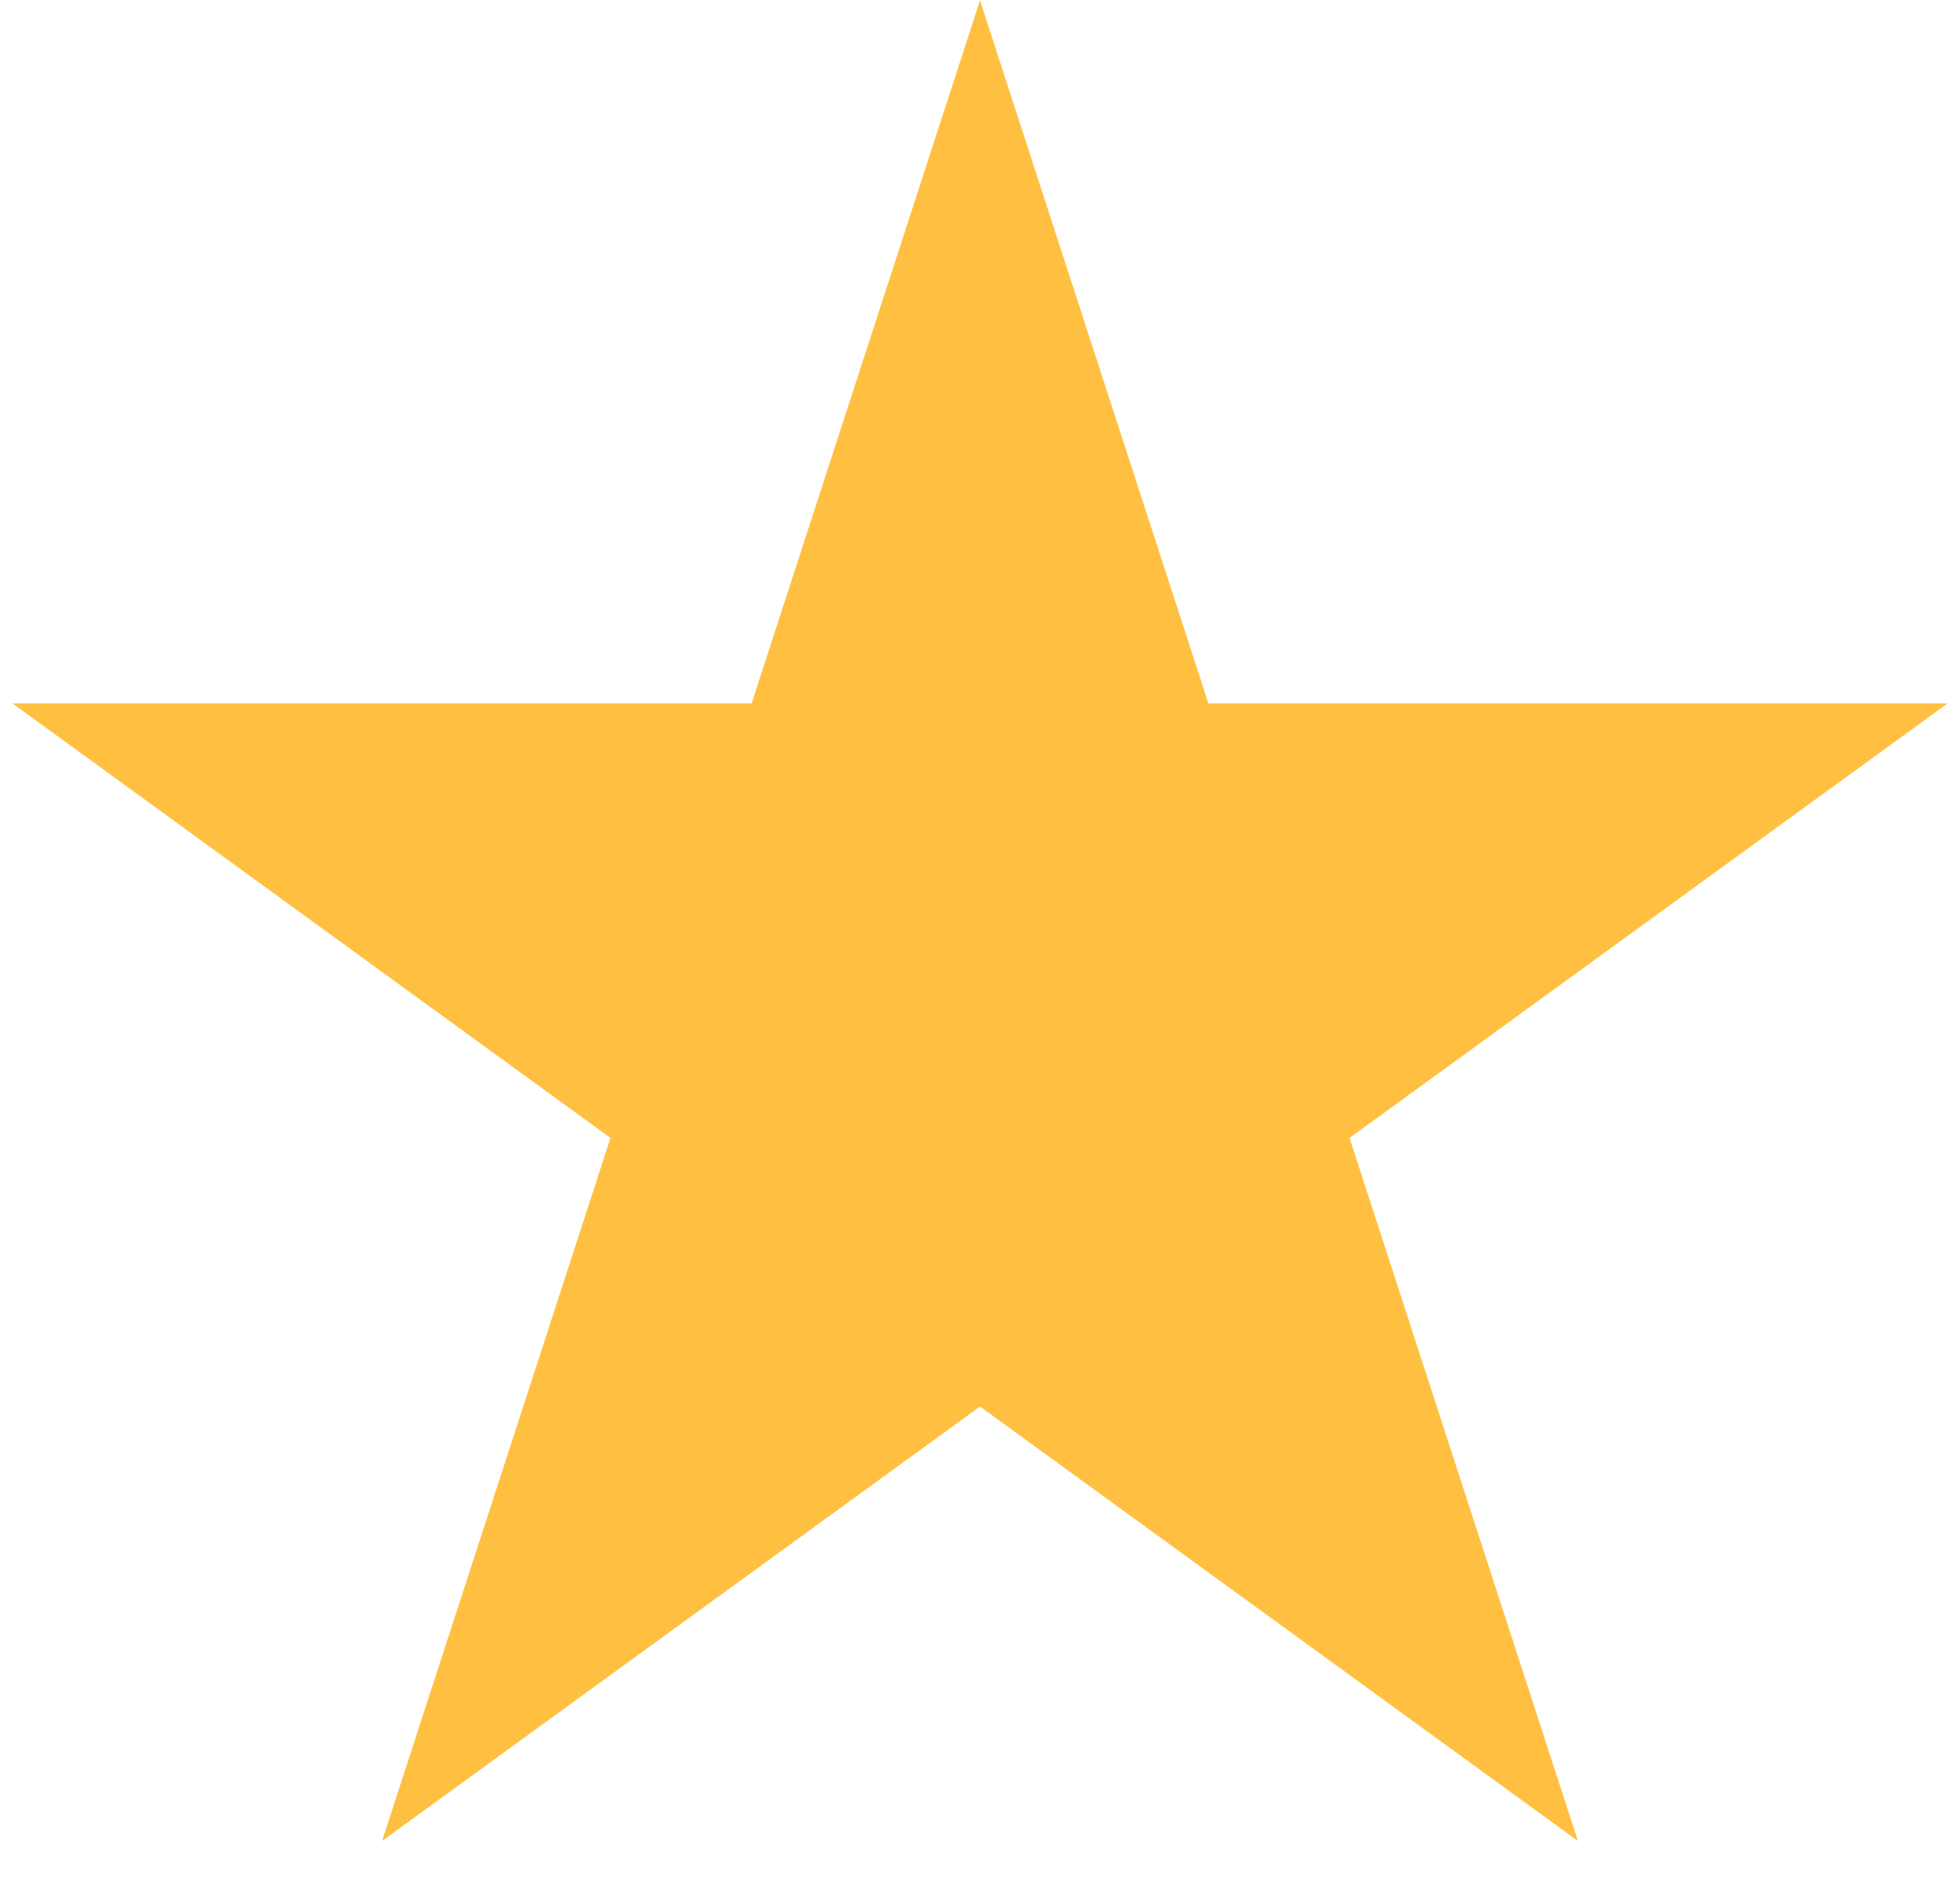 <svg width="26" height="25" viewBox="0 0 26 25" fill="none" xmlns="http://www.w3.org/2000/svg">
<path d="M13 0.005L16.03 9.33H25.835L17.902 15.093L20.932 24.418L13 18.655L5.068 24.418L8.098 15.093L0.166 9.33H9.97L13 0.005Z" fill="#FFC042"/>
</svg>
